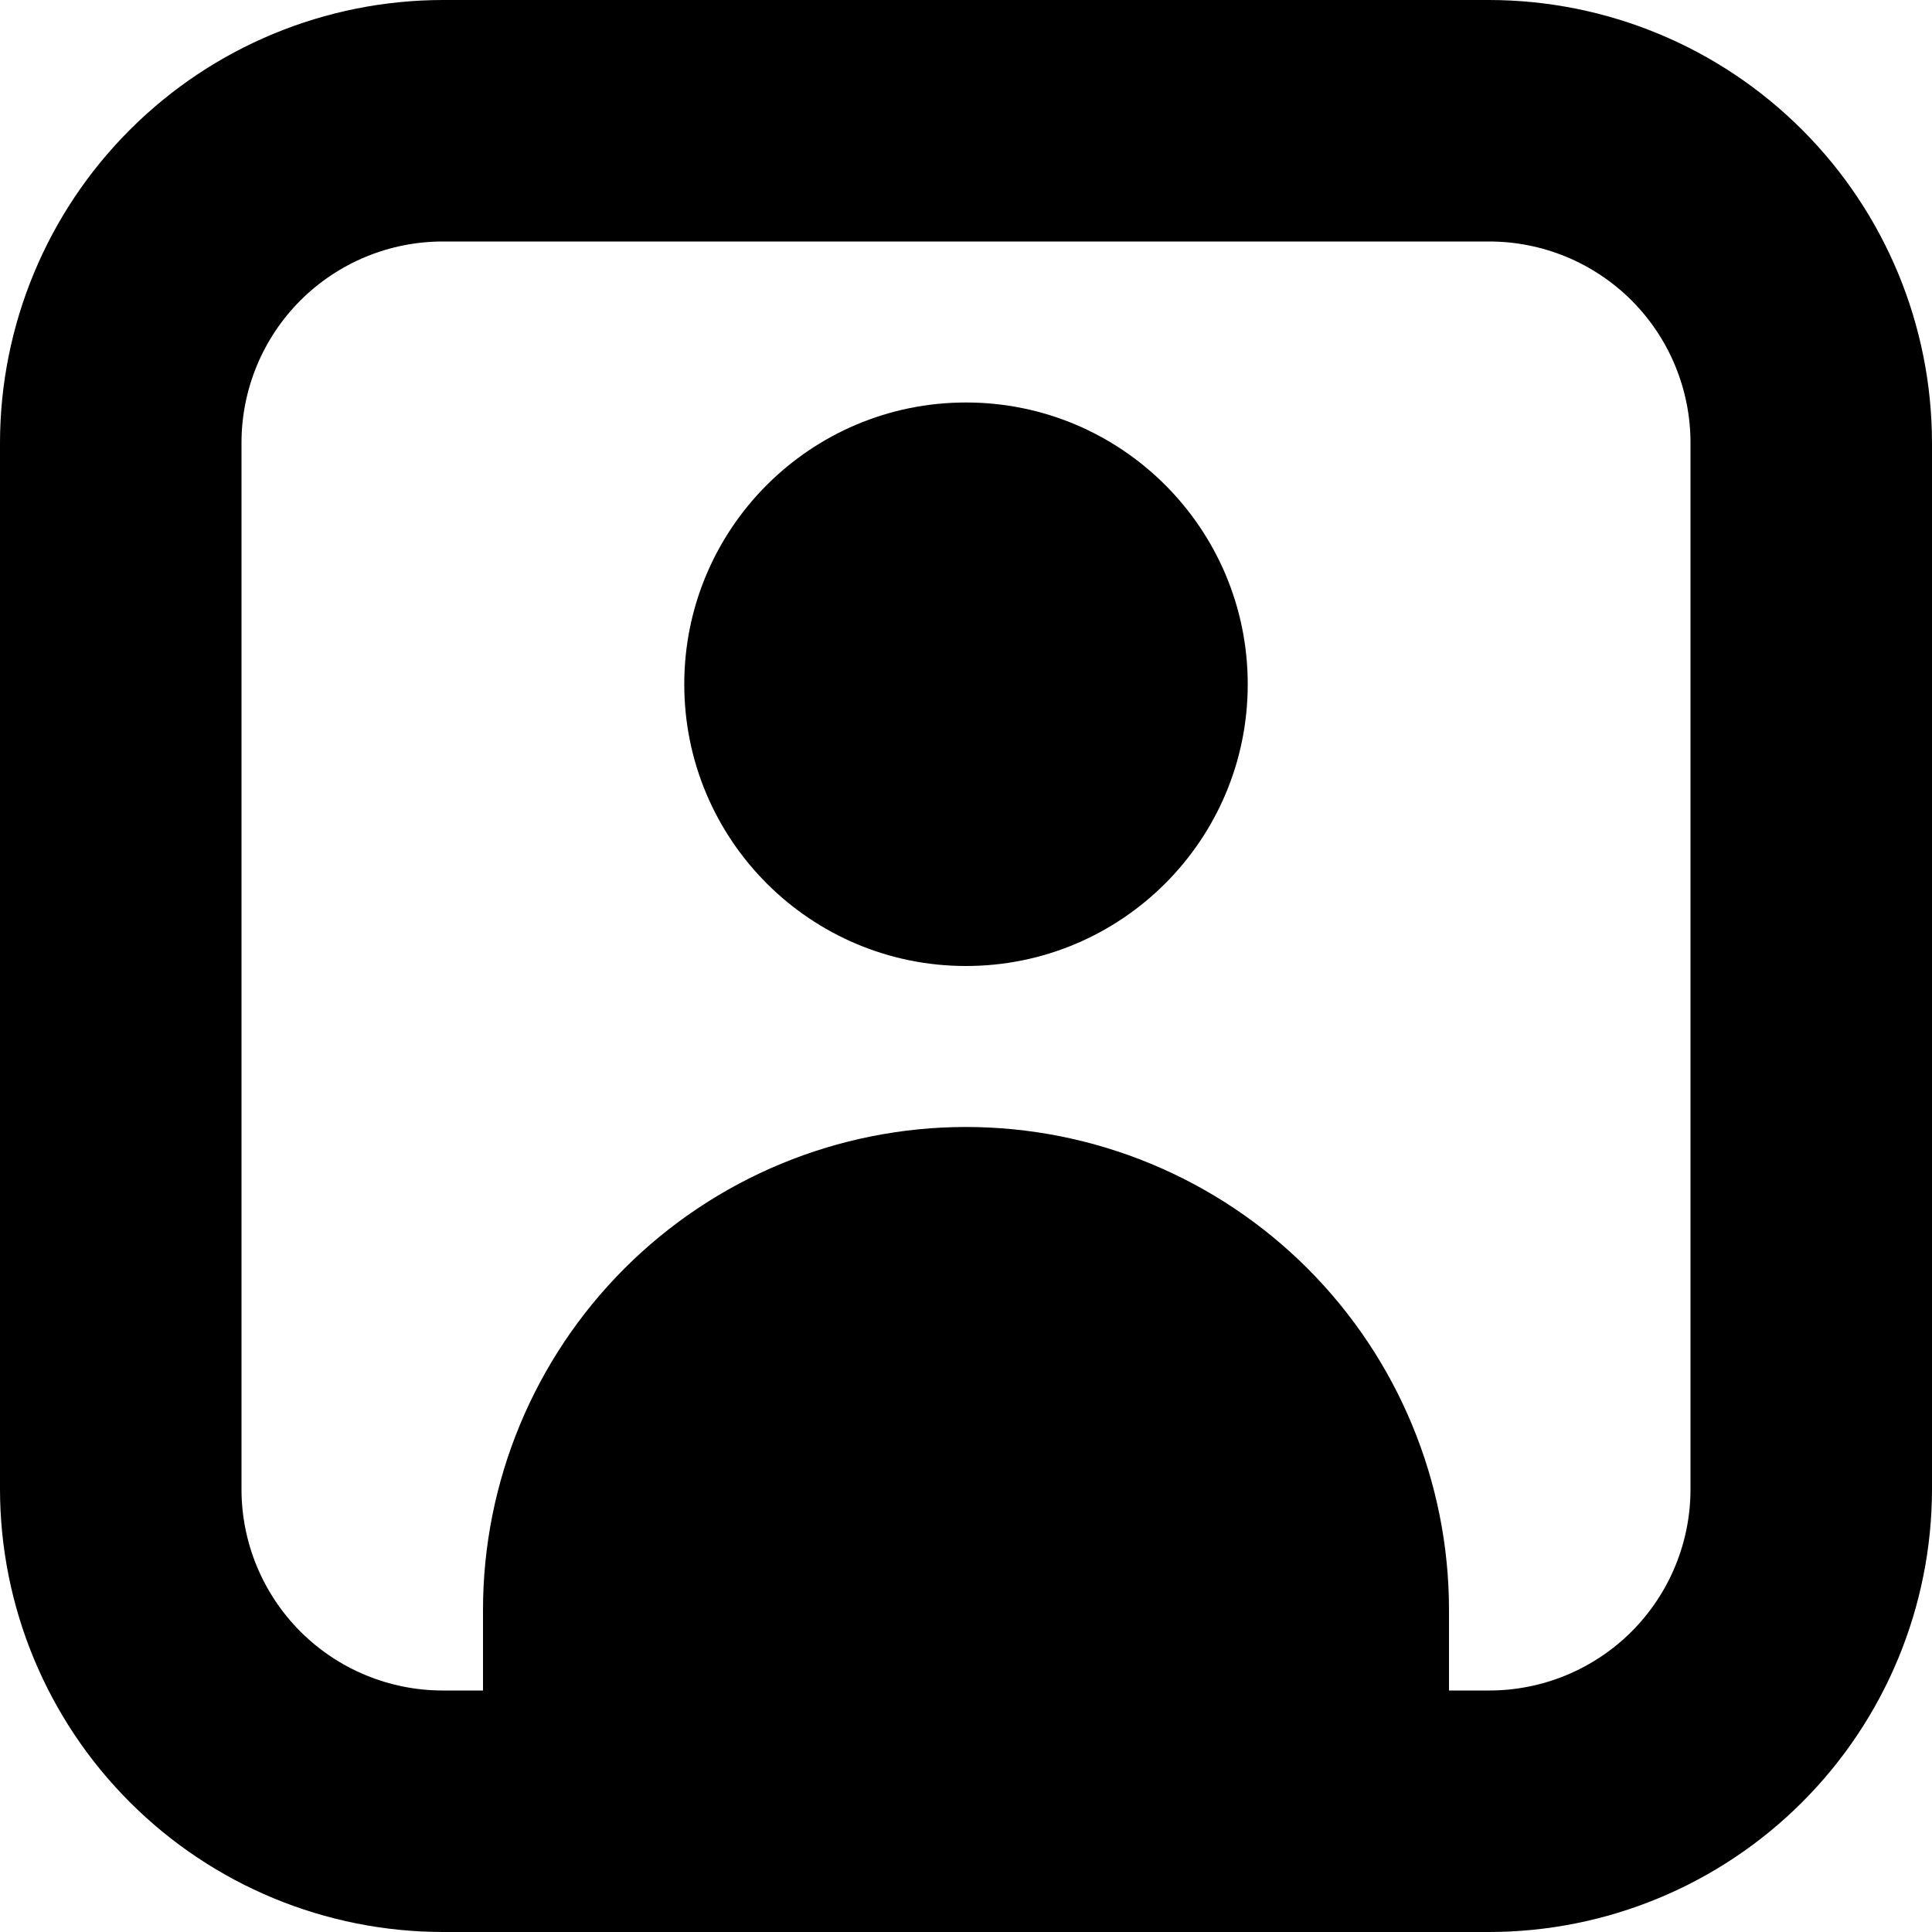 <svg xmlns="http://www.w3.org/2000/svg" width="40" height="40" viewBox="0 0 40 40" fill="none">
  <g clip-path="url(#clip0_5_4)">
    <path d="M30.833 0H9.167C6.736 0.003 4.406 0.969 2.688 2.688C0.969 4.406 0.003 6.736 0 9.167L0 30.833C0.003 33.264 0.969 35.594 2.688 37.312C4.406 39.031 6.736 39.997 9.167 40H30.833C33.264 39.997 35.594 39.031 37.312 37.312C39.031 35.594 39.997 33.264 40 30.833V9.167C39.997 6.736 39.031 4.406 37.312 2.688C35.594 0.969 33.264 0.003 30.833 0ZM35 30.833C35 31.938 34.561 32.998 33.78 33.78C32.998 34.561 31.938 35 30.833 35H30V33.333C30 30.681 28.946 28.138 27.071 26.262C25.196 24.387 22.652 23.333 20 23.333C17.348 23.333 14.804 24.387 12.929 26.262C11.054 28.138 10 30.681 10 33.333V35H9.167C8.062 35 7.002 34.561 6.22 33.78C5.439 32.998 5 31.938 5 30.833V9.167C5 8.062 5.439 7.002 6.22 6.22C7.002 5.439 8.062 5 9.167 5H30.833C31.938 5 32.998 5.439 33.78 6.22C34.561 7.002 35 8.062 35 9.167V30.833Z" fill="black"/>
    <path d="M20 20C23.222 20 25.833 17.388 25.833 14.167C25.833 10.945 23.222 8.333 20 8.333C16.778 8.333 14.167 10.945 14.167 14.167C14.167 17.388 16.778 20 20 20Z" fill="black"/>
  </g>
  <defs>
    <clipPath id="clip0_5_4">
      <rect width="40" height="40" fill="white"/>
    </clipPath>
  </defs>
</svg>